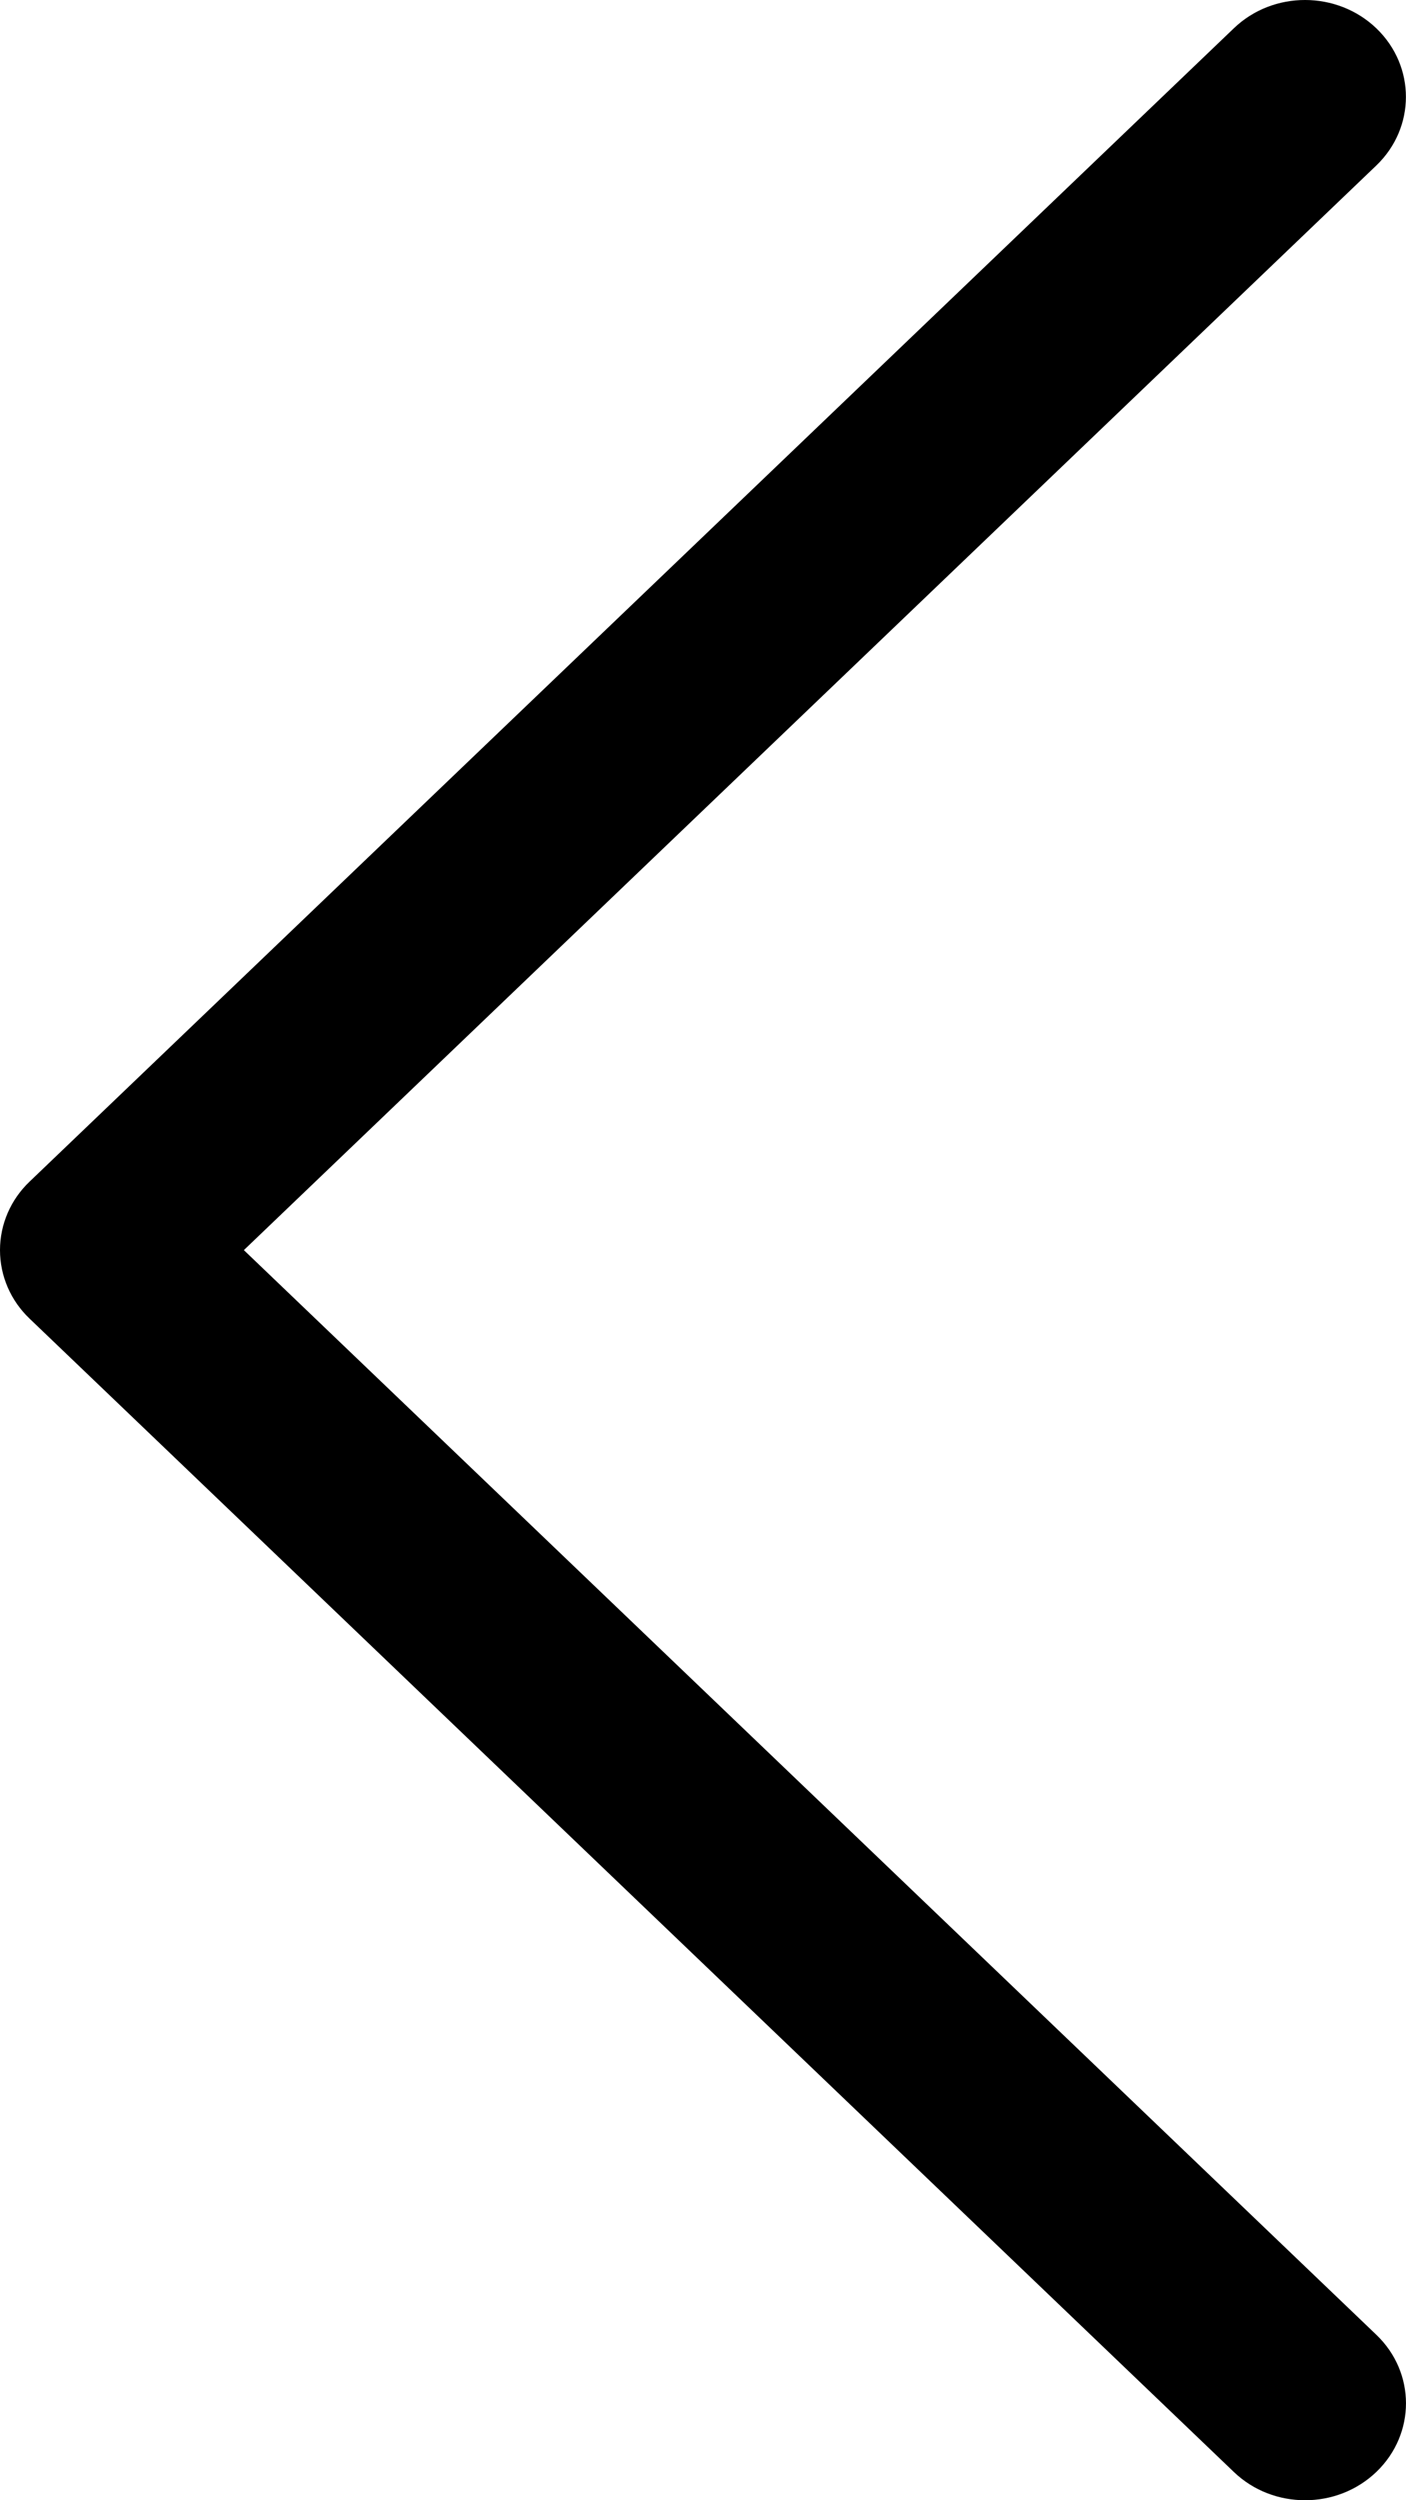 <svg width="9" height="16" viewBox="0 0 9 16" fill="none" xmlns="http://www.w3.org/2000/svg">
<path d="M0.19 7.561L7.898 0.181C8.15 -0.061 8.559 -0.06 8.811 0.182C9.063 0.425 9.062 0.817 8.81 1.059L1.561 8L8.81 14.941C9.063 15.183 9.063 15.575 8.811 15.818C8.685 15.939 8.52 16 8.354 16C8.189 16 8.024 15.94 7.898 15.819L0.19 8.439C0.068 8.323 0 8.165 0 8C0 7.835 0.068 7.677 0.19 7.561Z" fill="black"/>
</svg>
